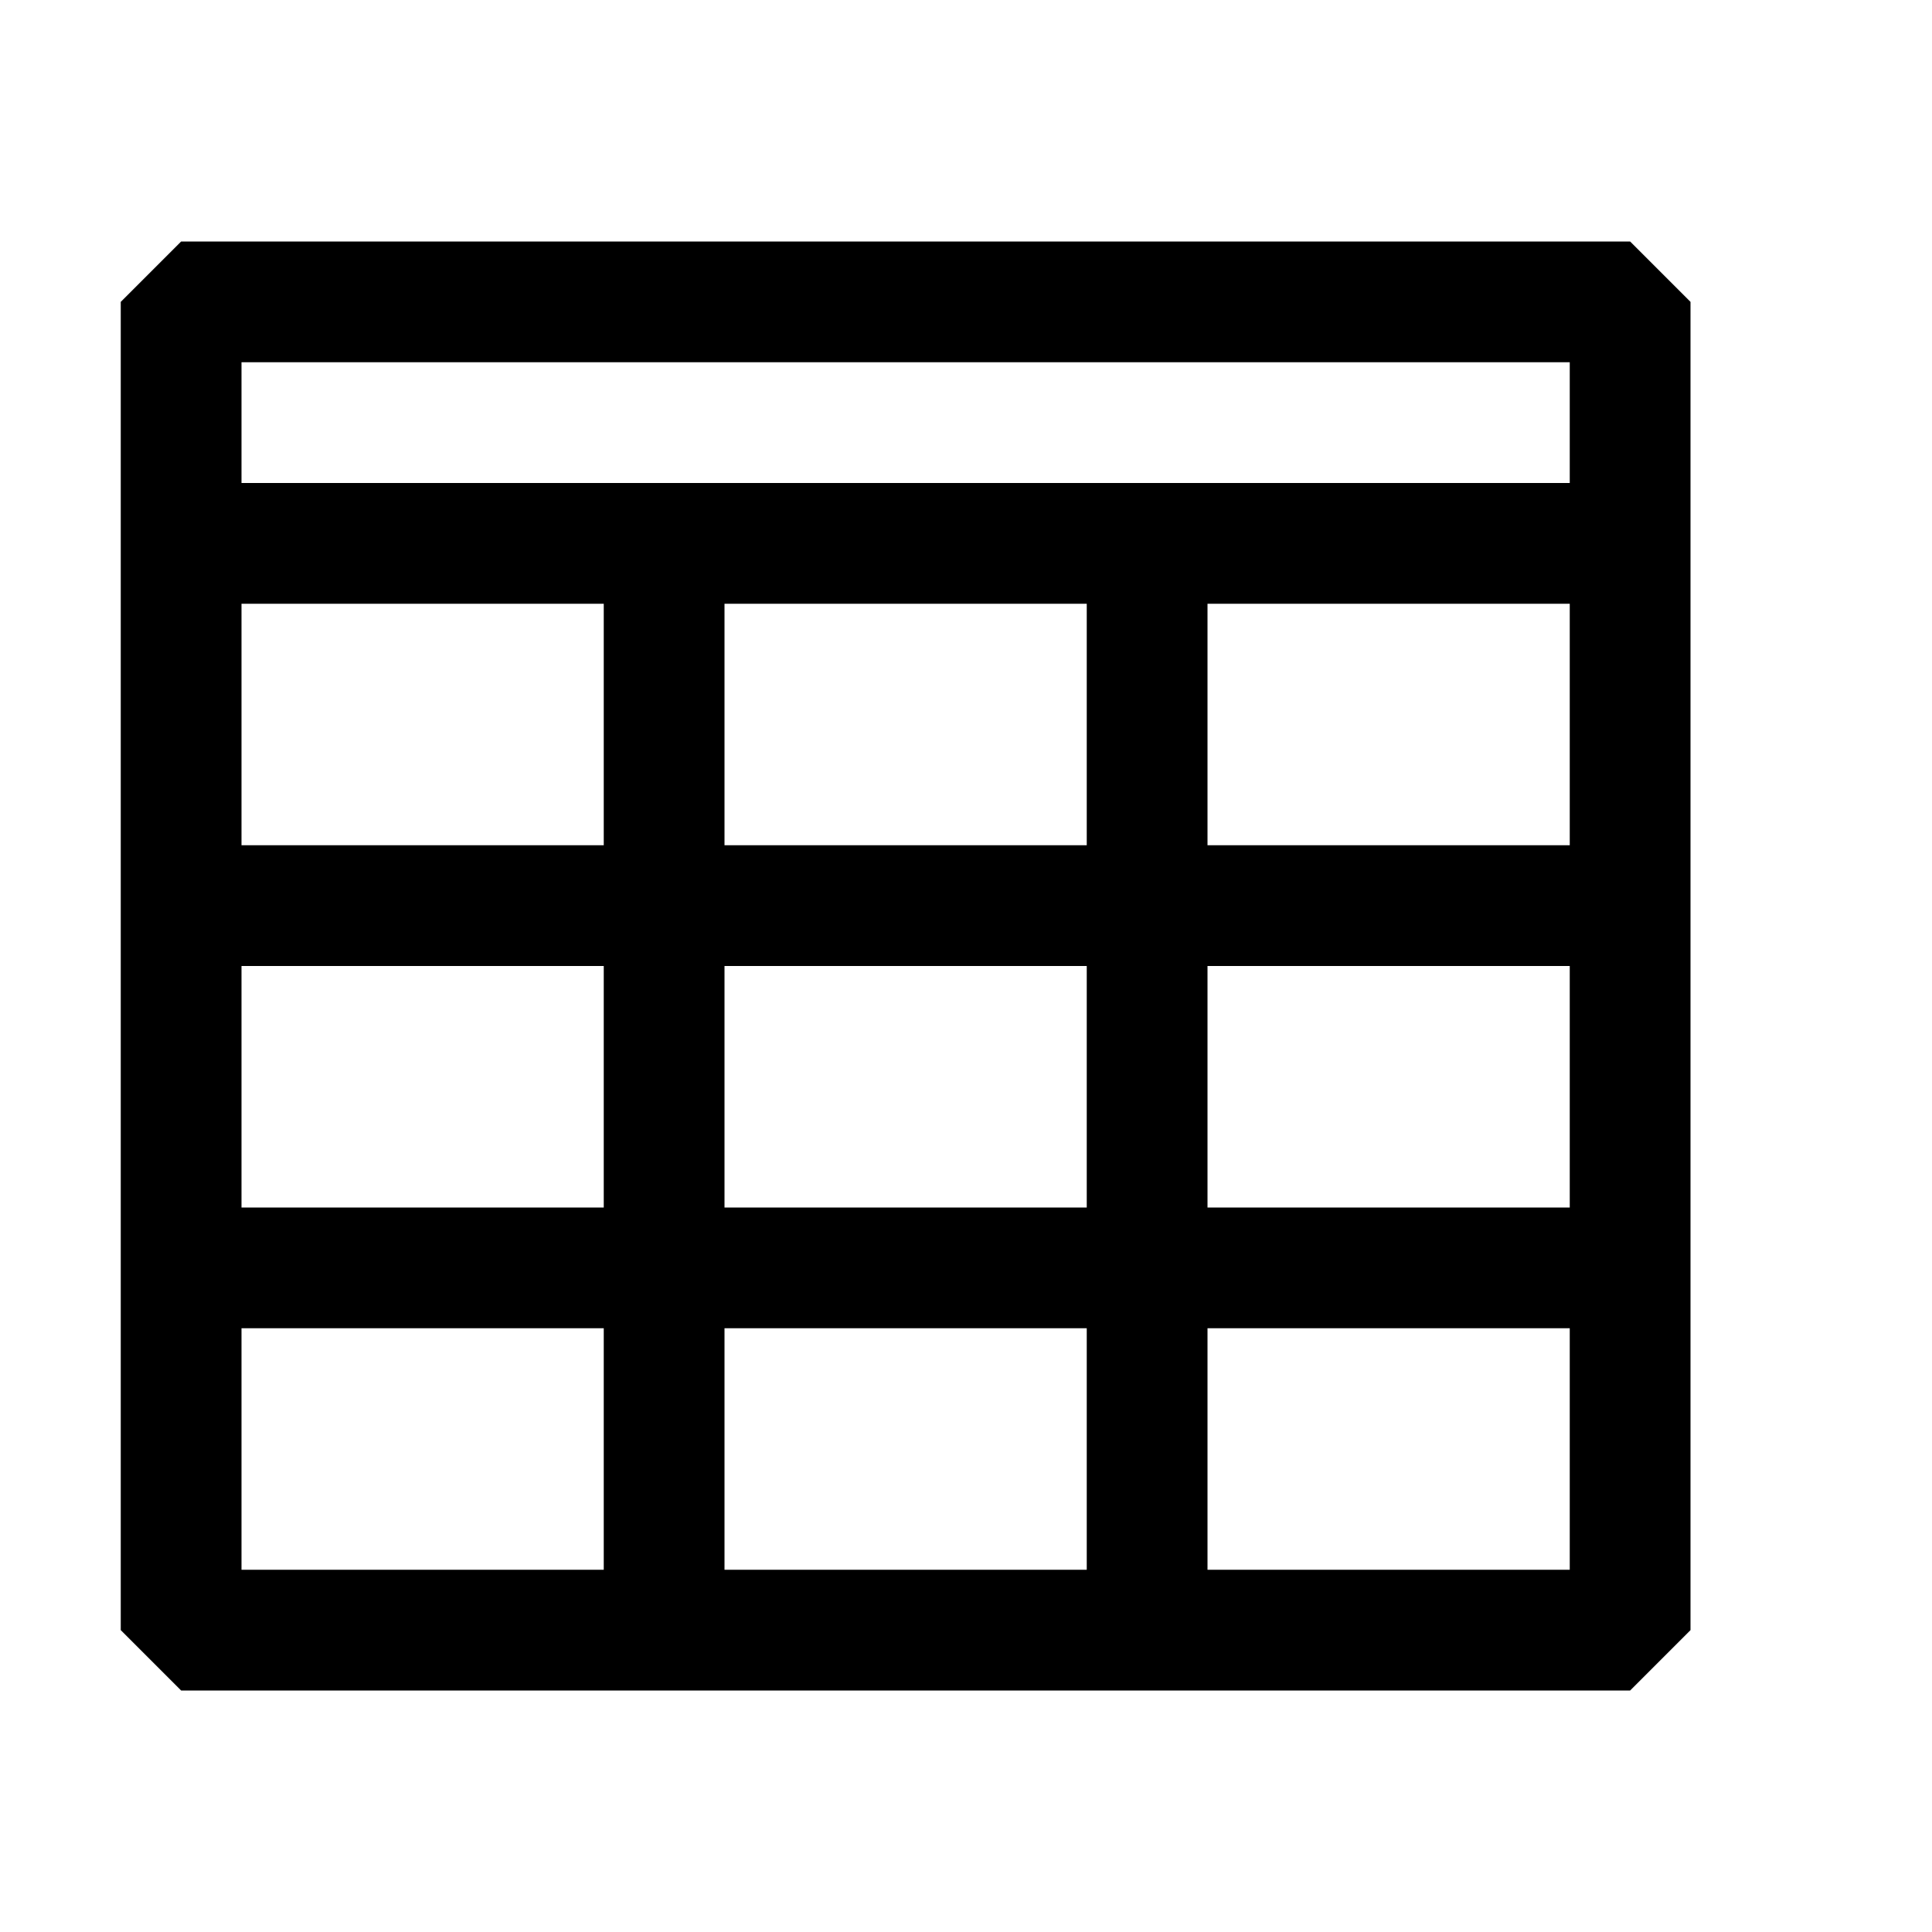 <svg xmlns="http://www.w3.org/2000/svg" width="16" height="16" viewBox="0 0 16 16"><path d="M13.5 2h-12l-.5.5v11l.5.5h12l.5-.5v-11l-.5-.5zM2 3h11v1H2V3zm7 4H6V5h3v2zm0 1v2H6V8h3zM2 5h3v2H2V5zm0 3h3v2H2V8zm0 5v-2h3v2H2zm4 0v-2h3v2H6zm7 0h-3v-2h3v2zm0-3h-3V8h3v2zm-3-3V5h3v2h-3z"/></svg>